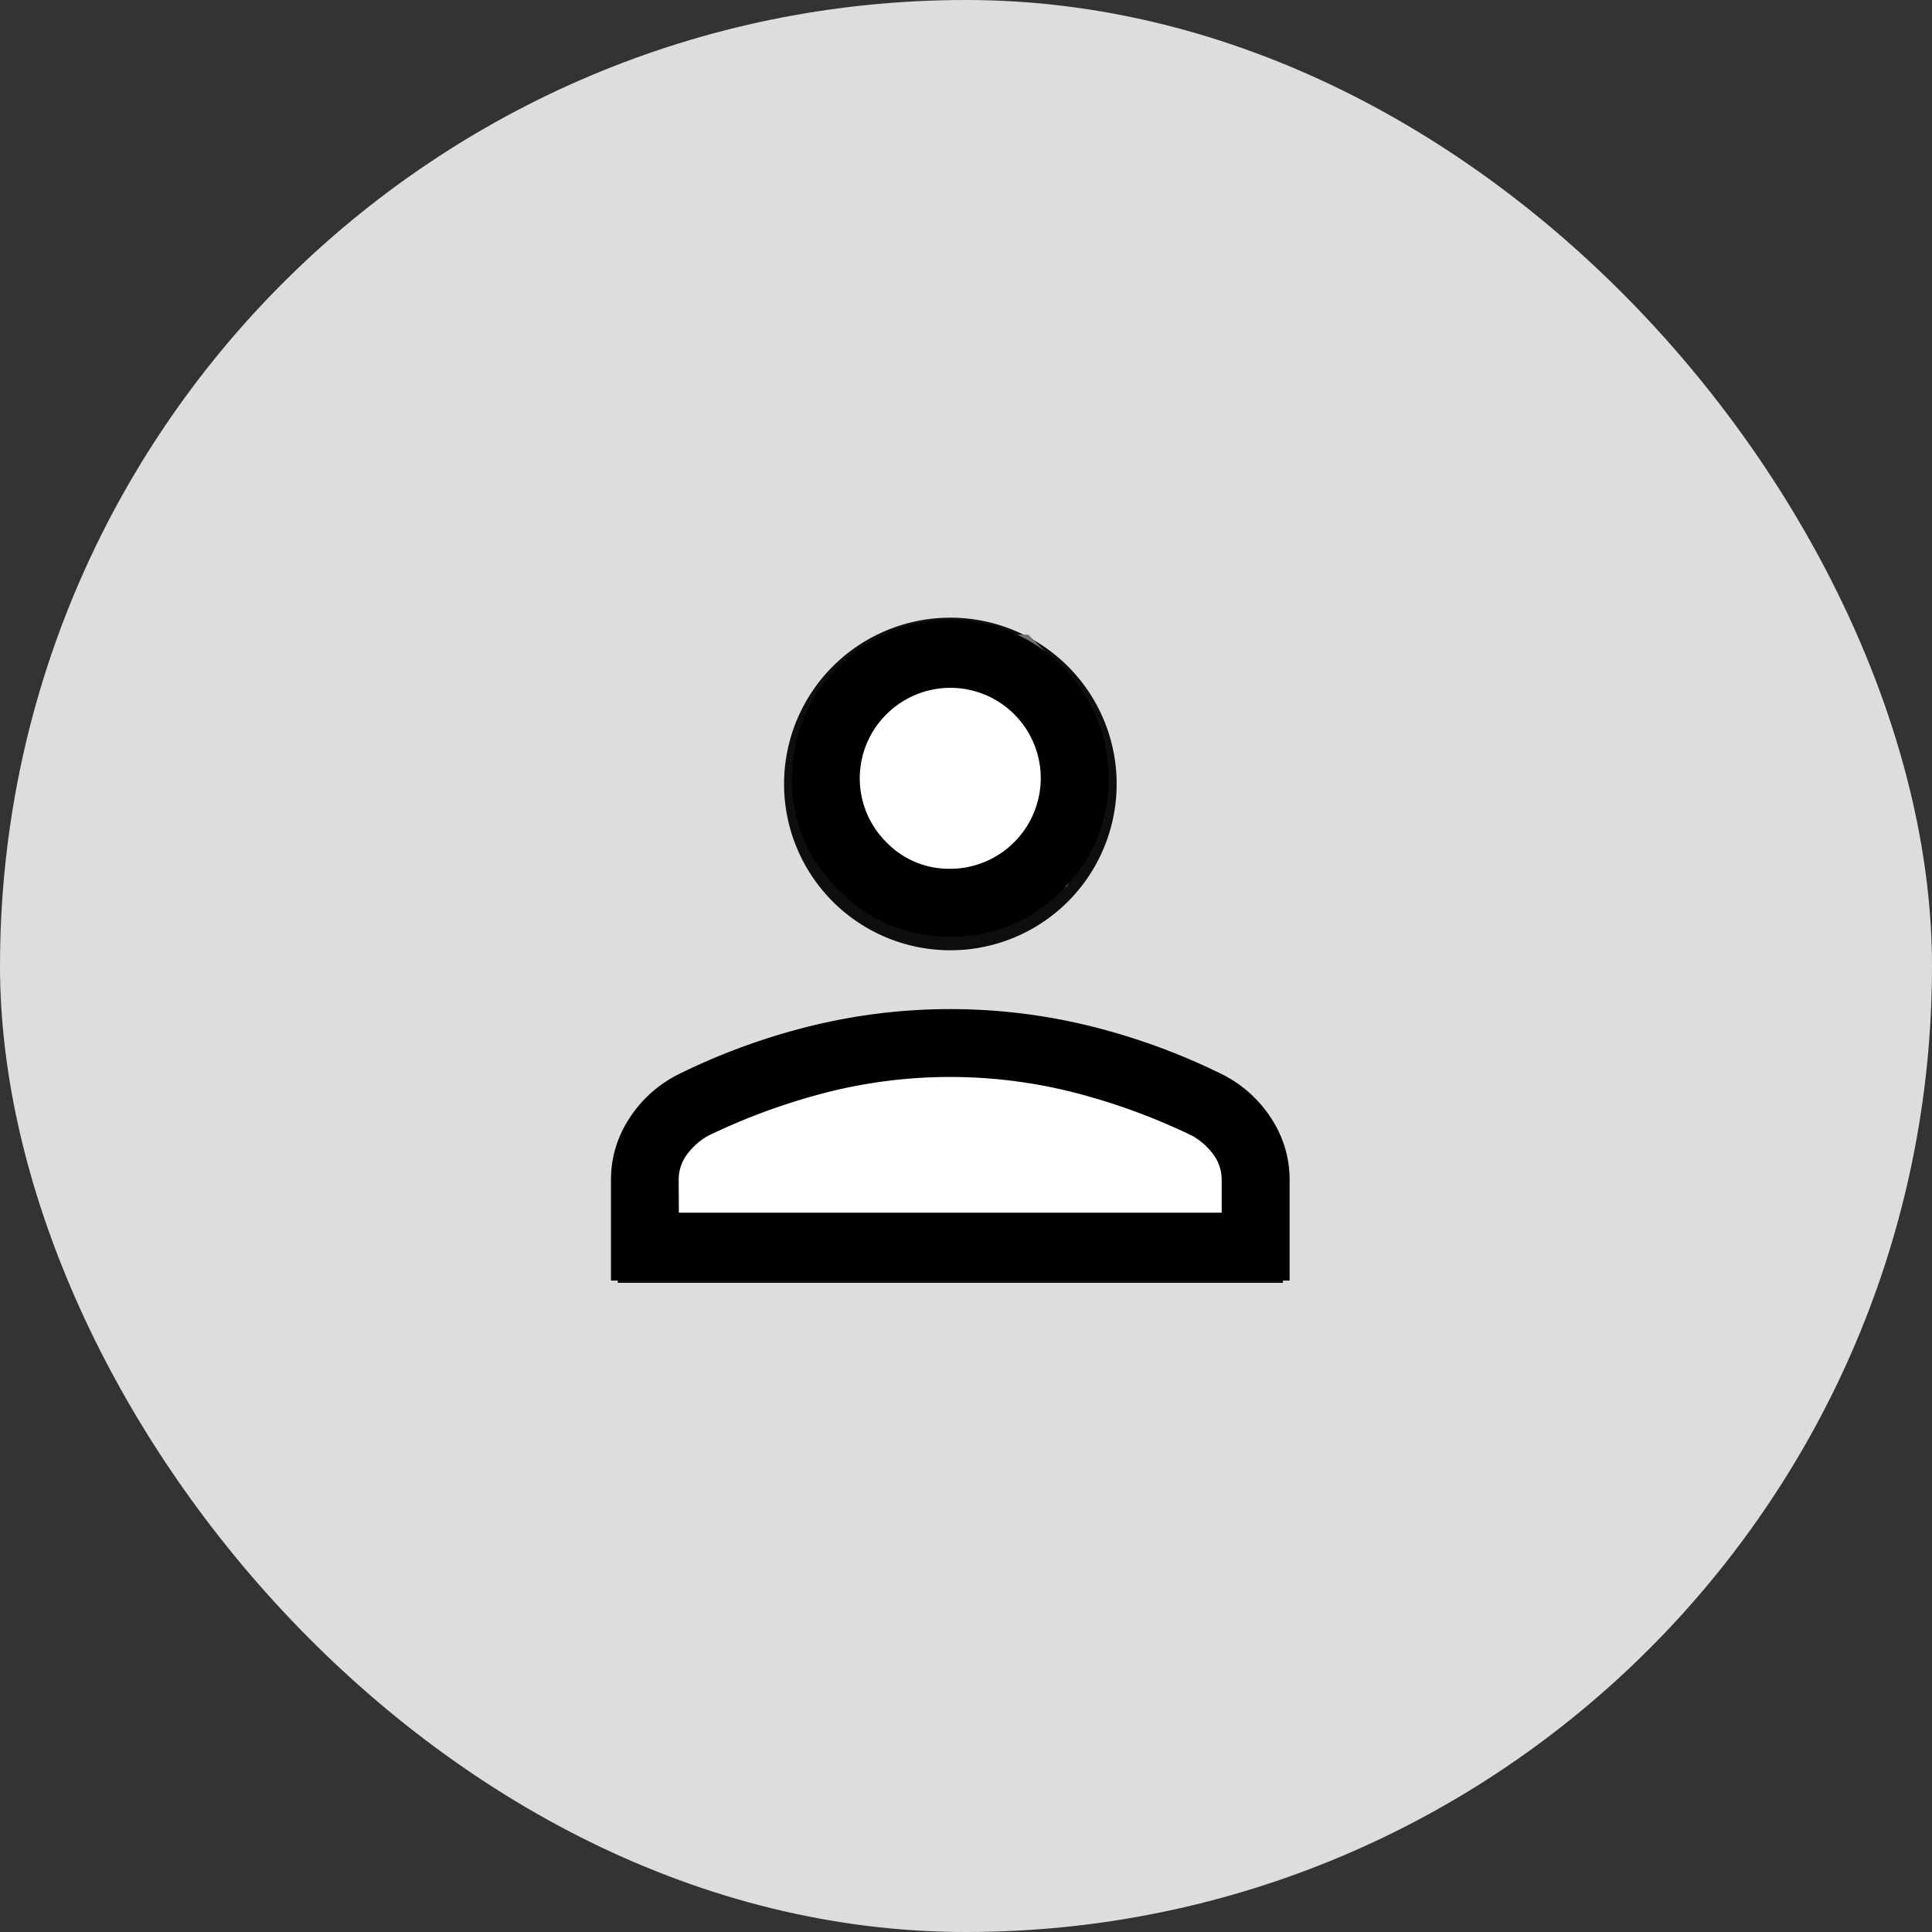<svg id="Basket" xmlns="http://www.w3.org/2000/svg" width="42" height="42" viewBox="0 0 42 42">
  <rect x="0" y="0" width="42" height="42" fill="#333333" stroke="none"/>
  <rect id="Rectangle_1709" data-name="Rectangle 1709" width="42" height="42" rx="21" fill="#ddd"/>
  <g id="person_black_24dp" transform="translate(9.298 9.296)">
    <path id="Path_4312" data-name="Path 4312" d="M0,0H22.724V22.724H0Z" fill="none"/>
    <path id="Path_4313" data-name="Path 4313" d="M11.23,11.23A3.615,3.615,0,1,0,7.615,7.615,3.614,3.614,0,0,0,11.23,11.23Zm0,1.808C8.817,13.038,4,14.249,4,16.653V18.46H18.46V16.653C18.46,14.249,13.643,13.038,11.23,13.038Z" transform="translate(0.132 0.132)" fill="#0d0e10"/>
  </g>
  <path id="Path_32074" data-name="Path 32074" d="M325.2,80.569V79.2l.275-1.262.823-.494,1.7-.659,2.745-.659h3.348l1.537.659,1.921.659.769.494v2.635Z" transform="translate(-311.229 -53.377)" fill="#fff"/>
  <path id="Path_32073" data-name="Path 32073" d="M329.272,69.89l.329-1.427.988-.6,1.482-.329h1.372l.659.659.439,1.208v1.647l-.439,1.1-1.043.6-.6.22h-.933l-.6-.22-1.318-.878-.329-.823Z" transform="translate(-311.296 -53.237)" fill="#fff" stroke="#707070" stroke-width="1"/>
  <path id="person_FILL0_wght300_GRAD0_opsz24_3_" data-name="person_FILL0_wght300_GRAD0_opsz24 (3)" d="M11.878,11.586a3.3,3.3,0,0,1-2.435-1.021A3.328,3.328,0,0,1,8.435,8.143,3.443,3.443,0,0,1,11.878,4.7a3.443,3.443,0,0,1,3.443,3.443,3.328,3.328,0,0,1-1.008,2.422A3.3,3.3,0,0,1,11.878,11.586ZM4.5,19.062V16.873a2.418,2.418,0,0,1,.393-1.328,2.715,2.715,0,0,1,1.057-.959,14.124,14.124,0,0,1,2.939-1.07,12.714,12.714,0,0,1,5.976,0,14.13,14.13,0,0,1,2.938,1.07,2.715,2.715,0,0,1,1.057.959,2.418,2.418,0,0,1,.393,1.328v2.189Zm1.476-1.476h11.8v-.713a.923.923,0,0,0-.172-.541,1.451,1.451,0,0,0-.467-.418,13.765,13.765,0,0,0-2.594-.947,10.908,10.908,0,0,0-5.338,0,13.765,13.765,0,0,0-2.594.947,1.451,1.451,0,0,0-.467.418.923.923,0,0,0-.172.541Zm5.9-7.476a1.973,1.973,0,0,0,1.967-1.967,1.965,1.965,0,0,0-3.356-1.39,1.958,1.958,0,0,0,0,2.779,1.892,1.892,0,0,0,1.389.578ZM11.878,8.143ZM11.878,17.587Z" transform="translate(8.782 8.777)"/>
</svg>
